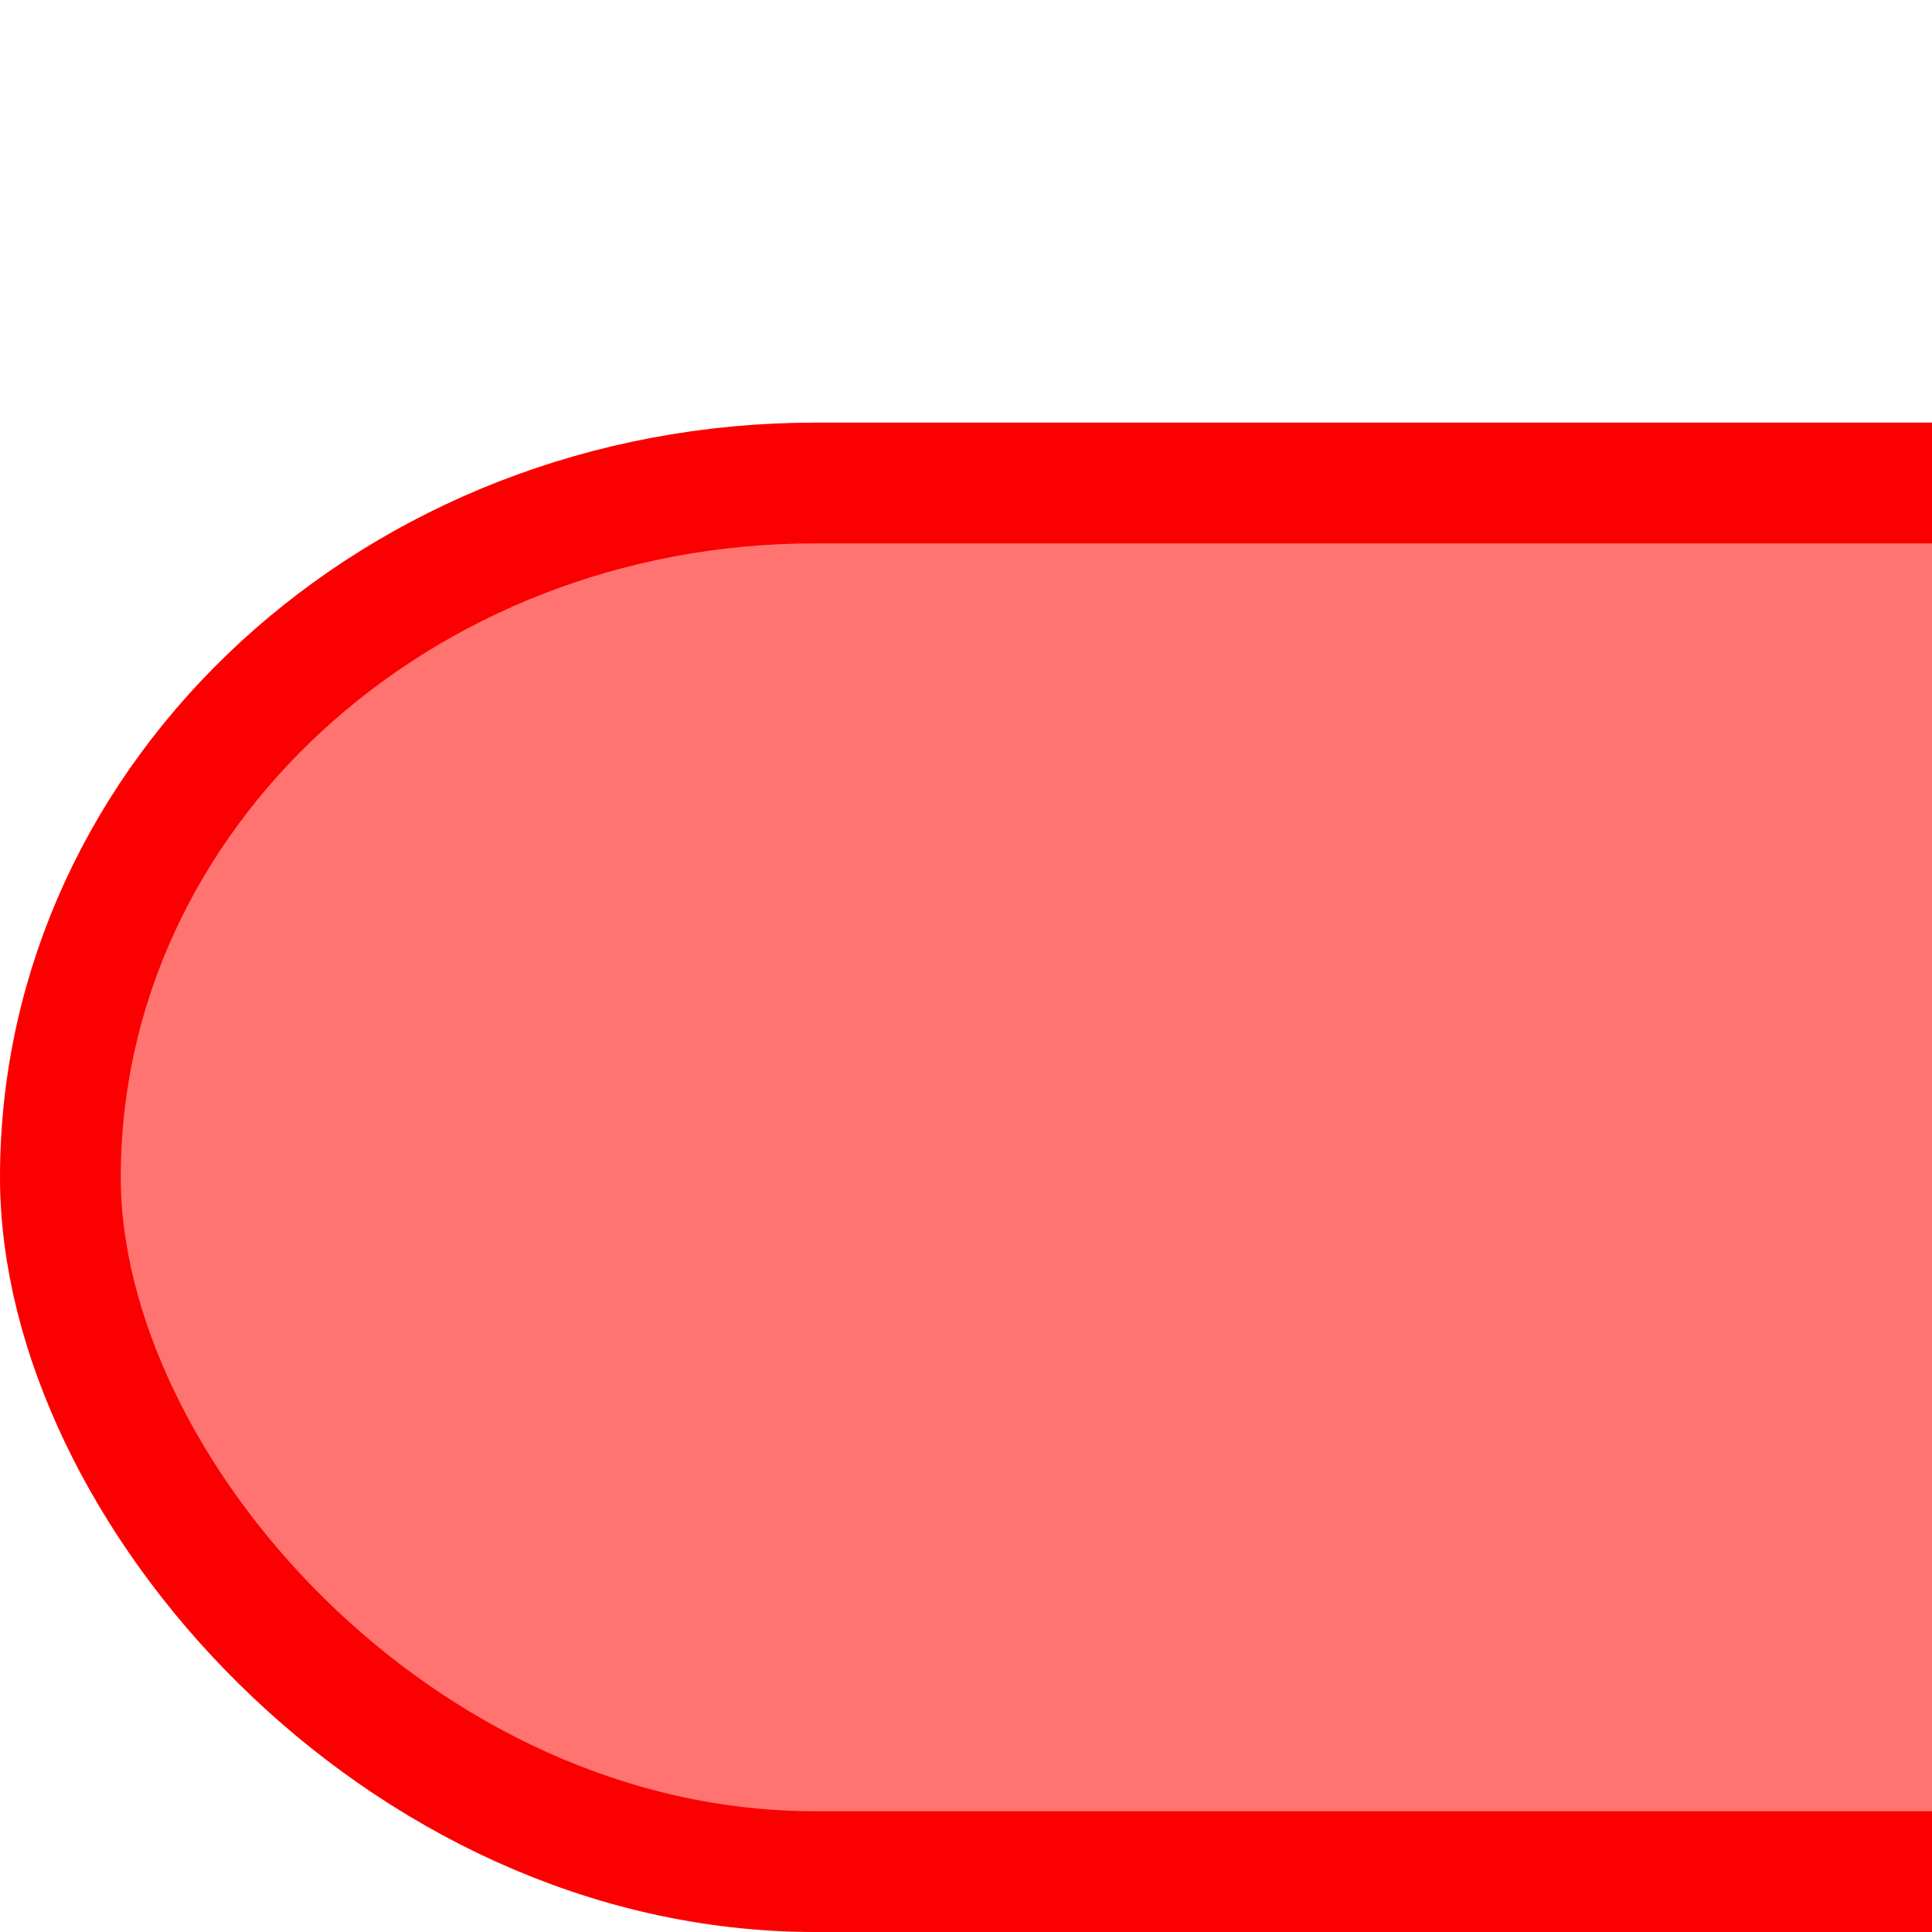 <?xml version="1.0" encoding="UTF-8" standalone="no"?>
<!-- Created with Inkscape (http://www.inkscape.org/) -->
<svg
   xmlns:dc="http://purl.org/dc/elements/1.1/"
   xmlns:cc="http://web.resource.org/cc/"
   xmlns:rdf="http://www.w3.org/1999/02/22-rdf-syntax-ns#"
   xmlns:svg="http://www.w3.org/2000/svg"
   xmlns="http://www.w3.org/2000/svg"
   xmlns:sodipodi="http://sodipodi.sourceforge.net/DTD/sodipodi-0.dtd"
   xmlns:inkscape="http://www.inkscape.org/namespaces/inkscape"
   width="64"
   height="64"
   id="svg2117"
   sodipodi:version="0.32"
   inkscape:version="0.44.1"
   version="1.0"
   sodipodi:docbase="/home/cananian/Projects/SDR/images"
   sodipodi:docname="menu-oval-tex.svg"
   inkscape:export-filename="/home/cananian/Projects/SDR/images/menu-oval-tex.png"
   inkscape:export-xdpi="90"
   inkscape:export-ydpi="90">
  <defs
     id="defs2119" />
  <sodipodi:namedview
     id="base"
     pagecolor="#ffffff"
     bordercolor="#666666"
     borderopacity="1.0"
     gridtolerance="10000"
     guidetolerance="10"
     objecttolerance="10"
     inkscape:pageopacity="0.0"
     inkscape:pageshadow="2"
     inkscape:zoom="5.90625"
     inkscape:cx="44.518423"
     inkscape:cy="32"
     inkscape:document-units="px"
     inkscape:current-layer="layer1"
     width="64px"
     height="64px"
     gridempspacing="4"
     inkscape:window-width="902"
     inkscape:window-height="583"
     inkscape:window-x="0"
     inkscape:window-y="26" />
  <g
     inkscape:label="Layer 1"
     inkscape:groupmode="layer"
     id="layer1">
    <rect
       style="fill:#ff0800;fill-opacity:0.559;fill-rule:evenodd;stroke:#fa0000;stroke-width:4;stroke-linecap:round;stroke-linejoin:round;stroke-miterlimit:4;stroke-dasharray:none;stroke-dashoffset:0;stroke-opacity:1;display:inline"
       id="rect2992"
       width="505"
       height="46"
       x="2"
       y="16"
       inkscape:tile-w="508.13089"
       inkscape:tile-h="49.492147"
       inkscape:tile-cx="320"
       inkscape:tile-cy="37.068061"
       ry="25"
       rx="25"
       inkscape:export-xdpi="90"
       inkscape:export-ydpi="90" />
  </g>
</svg>
